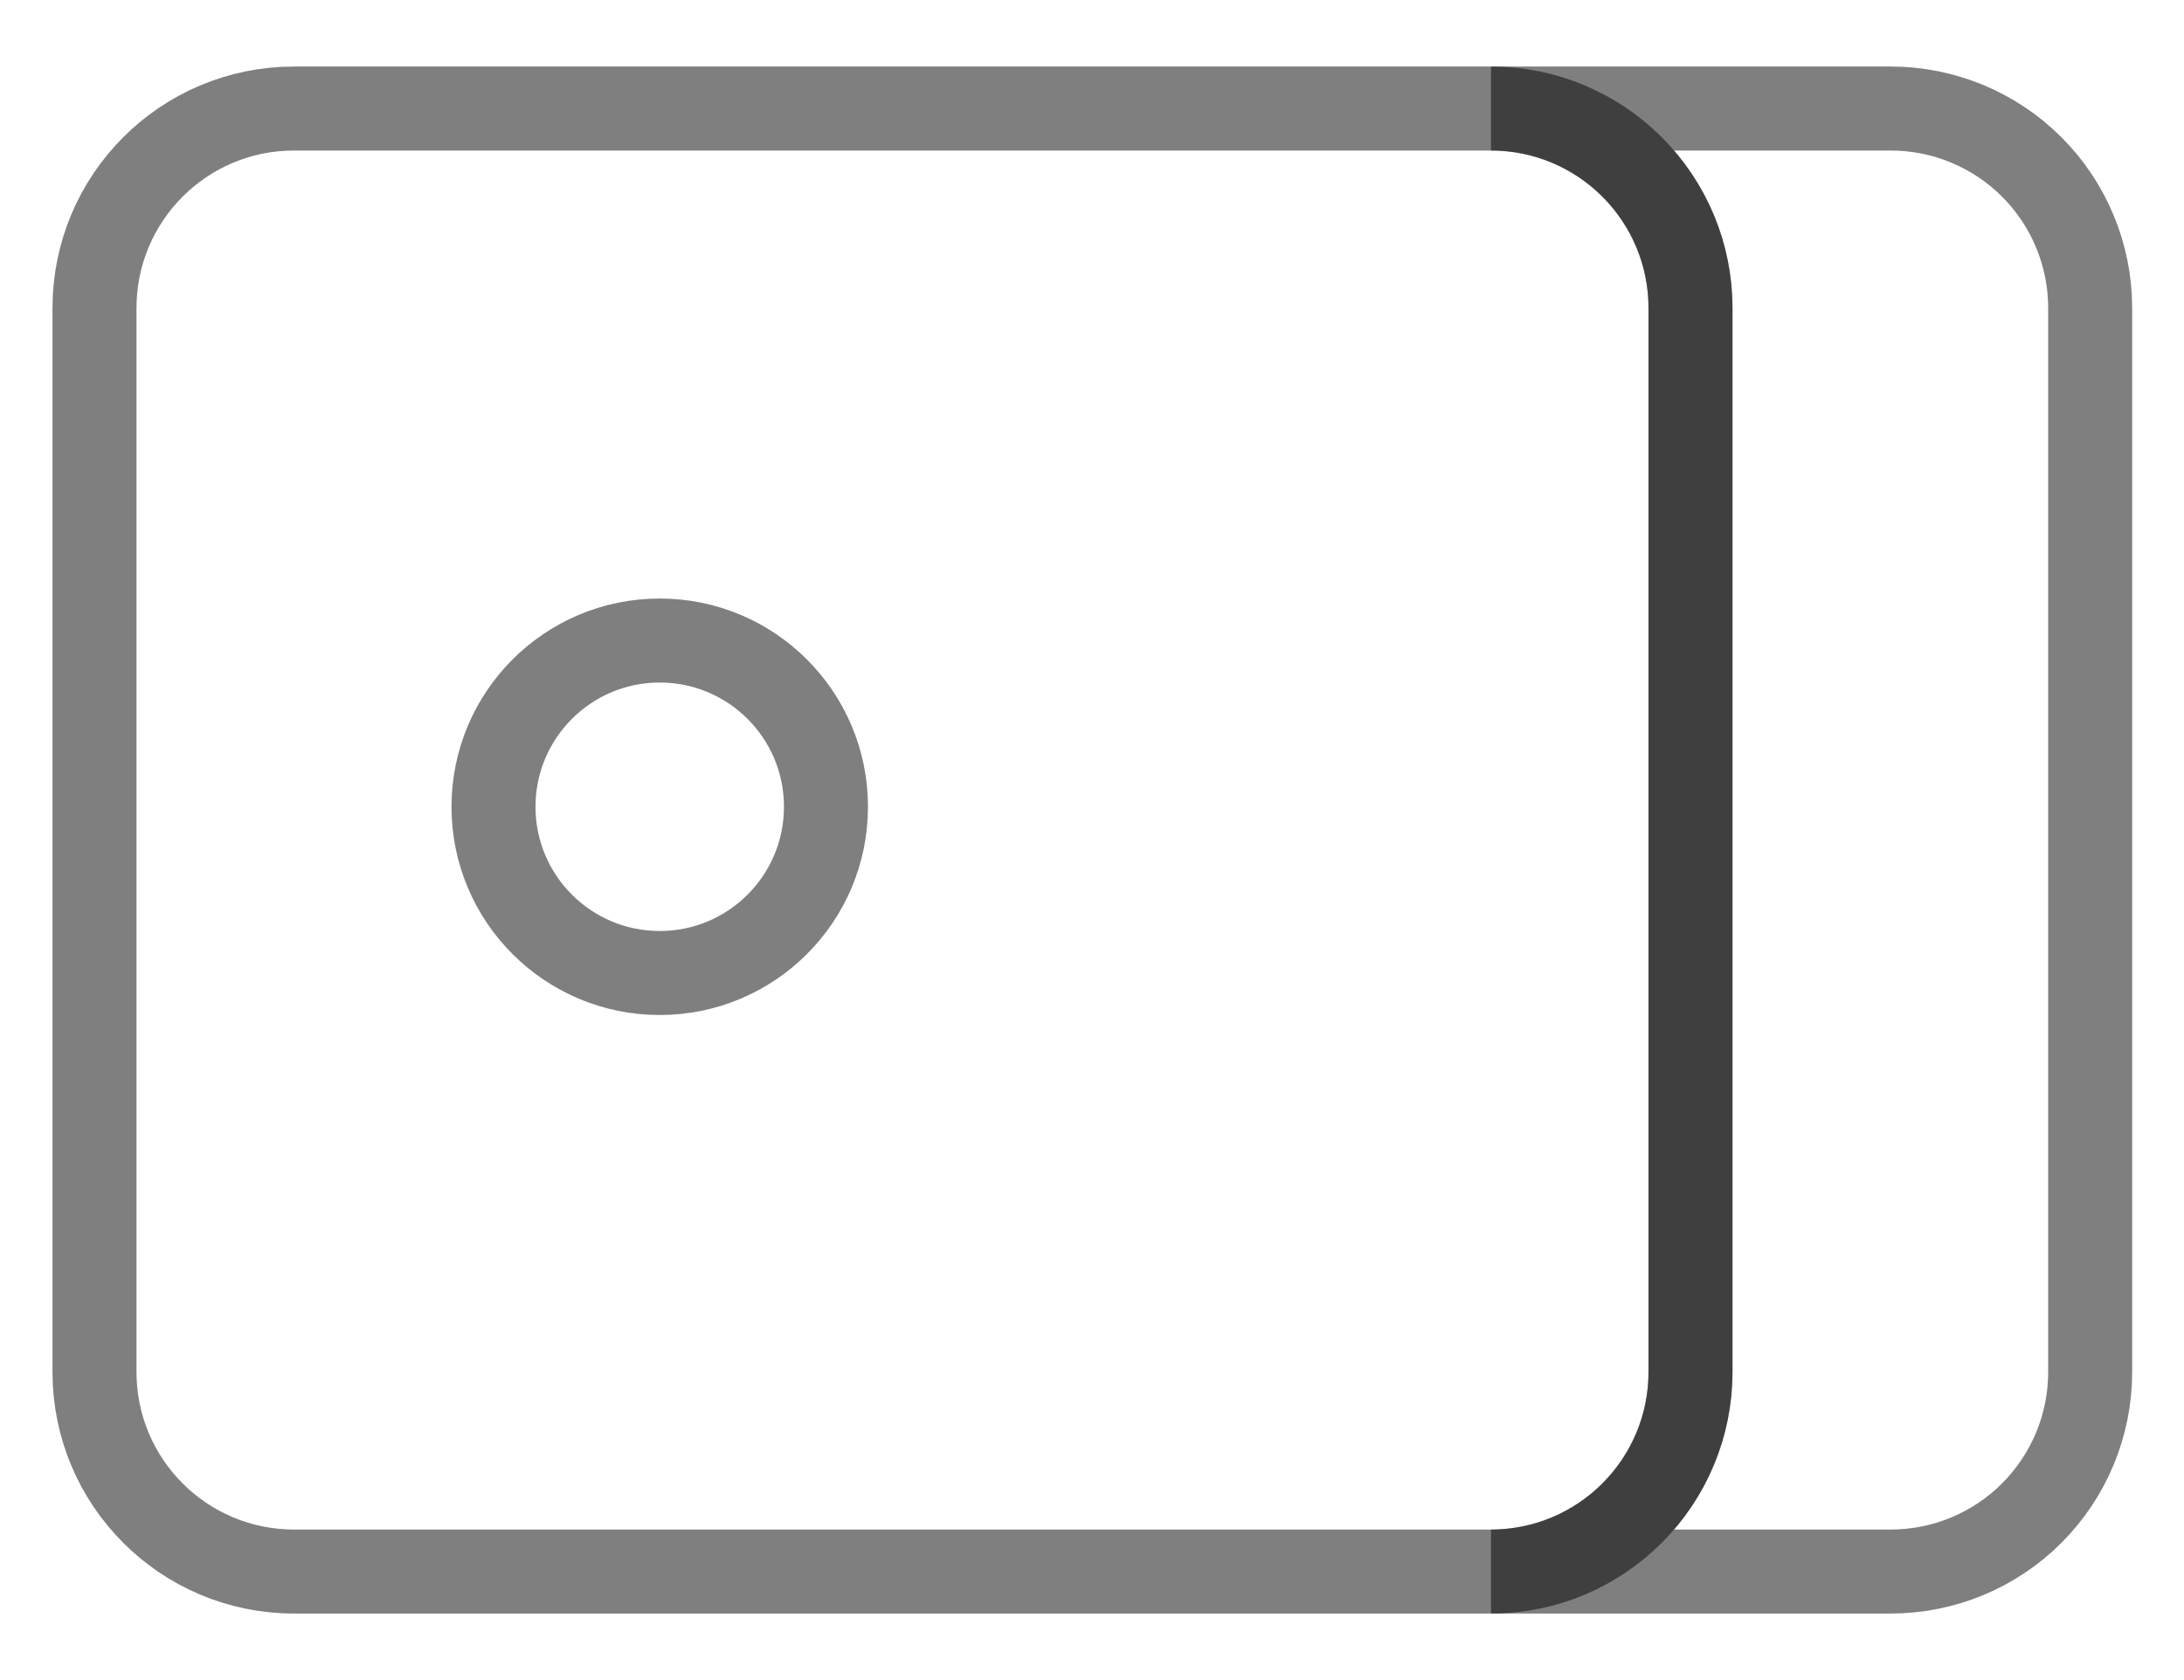 <svg width="26" height="20" viewBox="0 0 26 20" fill="none" xmlns="http://www.w3.org/2000/svg">
<path d="M17.75 18.708H22.508C23.138 18.708 23.742 18.458 24.187 18.013C24.633 17.567 24.883 16.963 24.883 16.333V3.667C24.883 3.037 24.633 2.433 24.187 1.987C23.742 1.542 23.138 1.292 22.508 1.292H17.75C18.38 1.292 18.984 1.542 19.429 1.987C19.875 2.433 20.125 3.037 20.125 3.667V16.333C20.125 16.963 19.875 17.567 19.429 18.013C18.984 18.458 18.38 18.708 17.75 18.708Z" stroke="black" stroke-opacity="0.5"/>
<path d="M17.75 1.292H3.5C2.188 1.292 1.125 2.355 1.125 3.667V16.333C1.125 17.645 2.188 18.708 3.5 18.708H17.75C19.062 18.708 20.125 17.645 20.125 16.333V3.667C20.125 2.355 19.062 1.292 17.75 1.292Z" stroke="black" stroke-opacity="0.5"/>
<path d="M7.854 11.583C8.947 11.583 9.833 10.697 9.833 9.604C9.833 8.511 8.947 7.625 7.854 7.625C6.761 7.625 5.875 8.511 5.875 9.604C5.875 10.697 6.761 11.583 7.854 11.583Z" stroke="black" stroke-opacity="0.5"/>
</svg>
